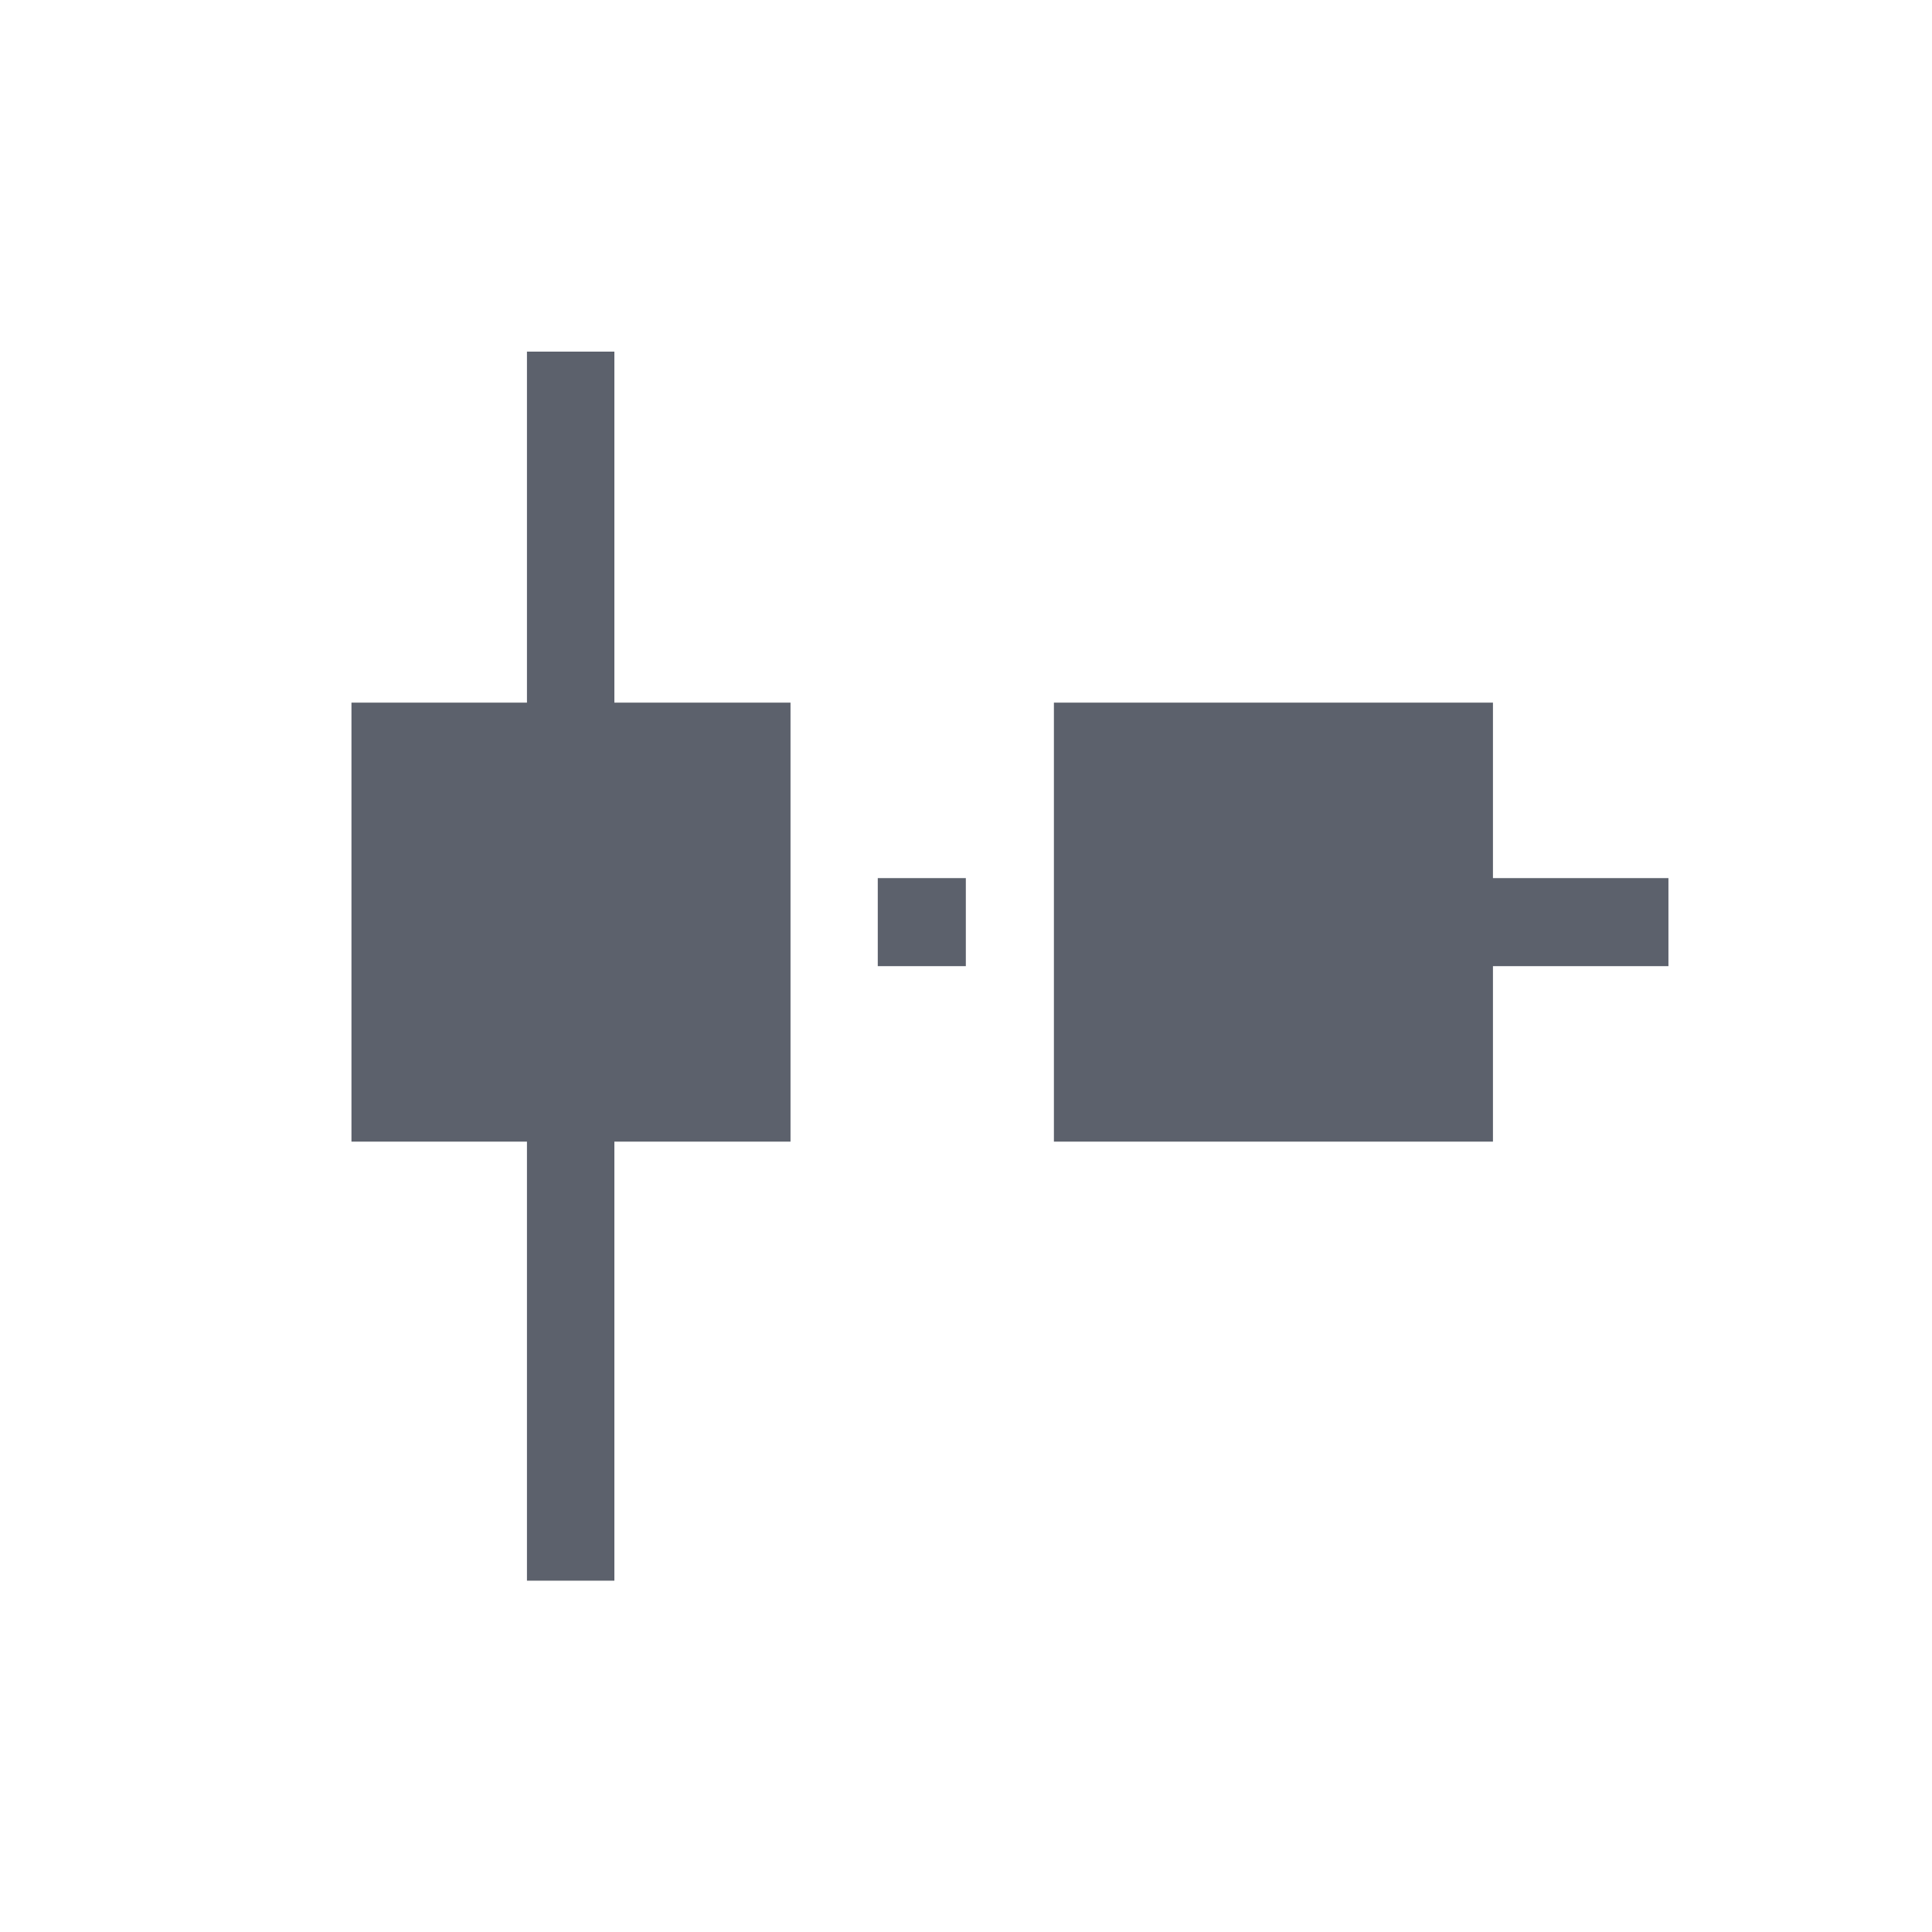 <svg height="12pt" viewBox="0 0 12 12" width="12pt" xmlns="http://www.w3.org/2000/svg"><path d="m3.273 2.184v2.18h-1.09v2.727h1.09v2.727h.543v-2.727h1.094v-2.727h-1.094v-2.18zm3.273 2.18v2.727h2.727v-1.09h1.09v-.547h-1.09v-1.09zm-1.094 1.09v.547h.547v-.547zm0 0" fill="#5c616c"/></svg>